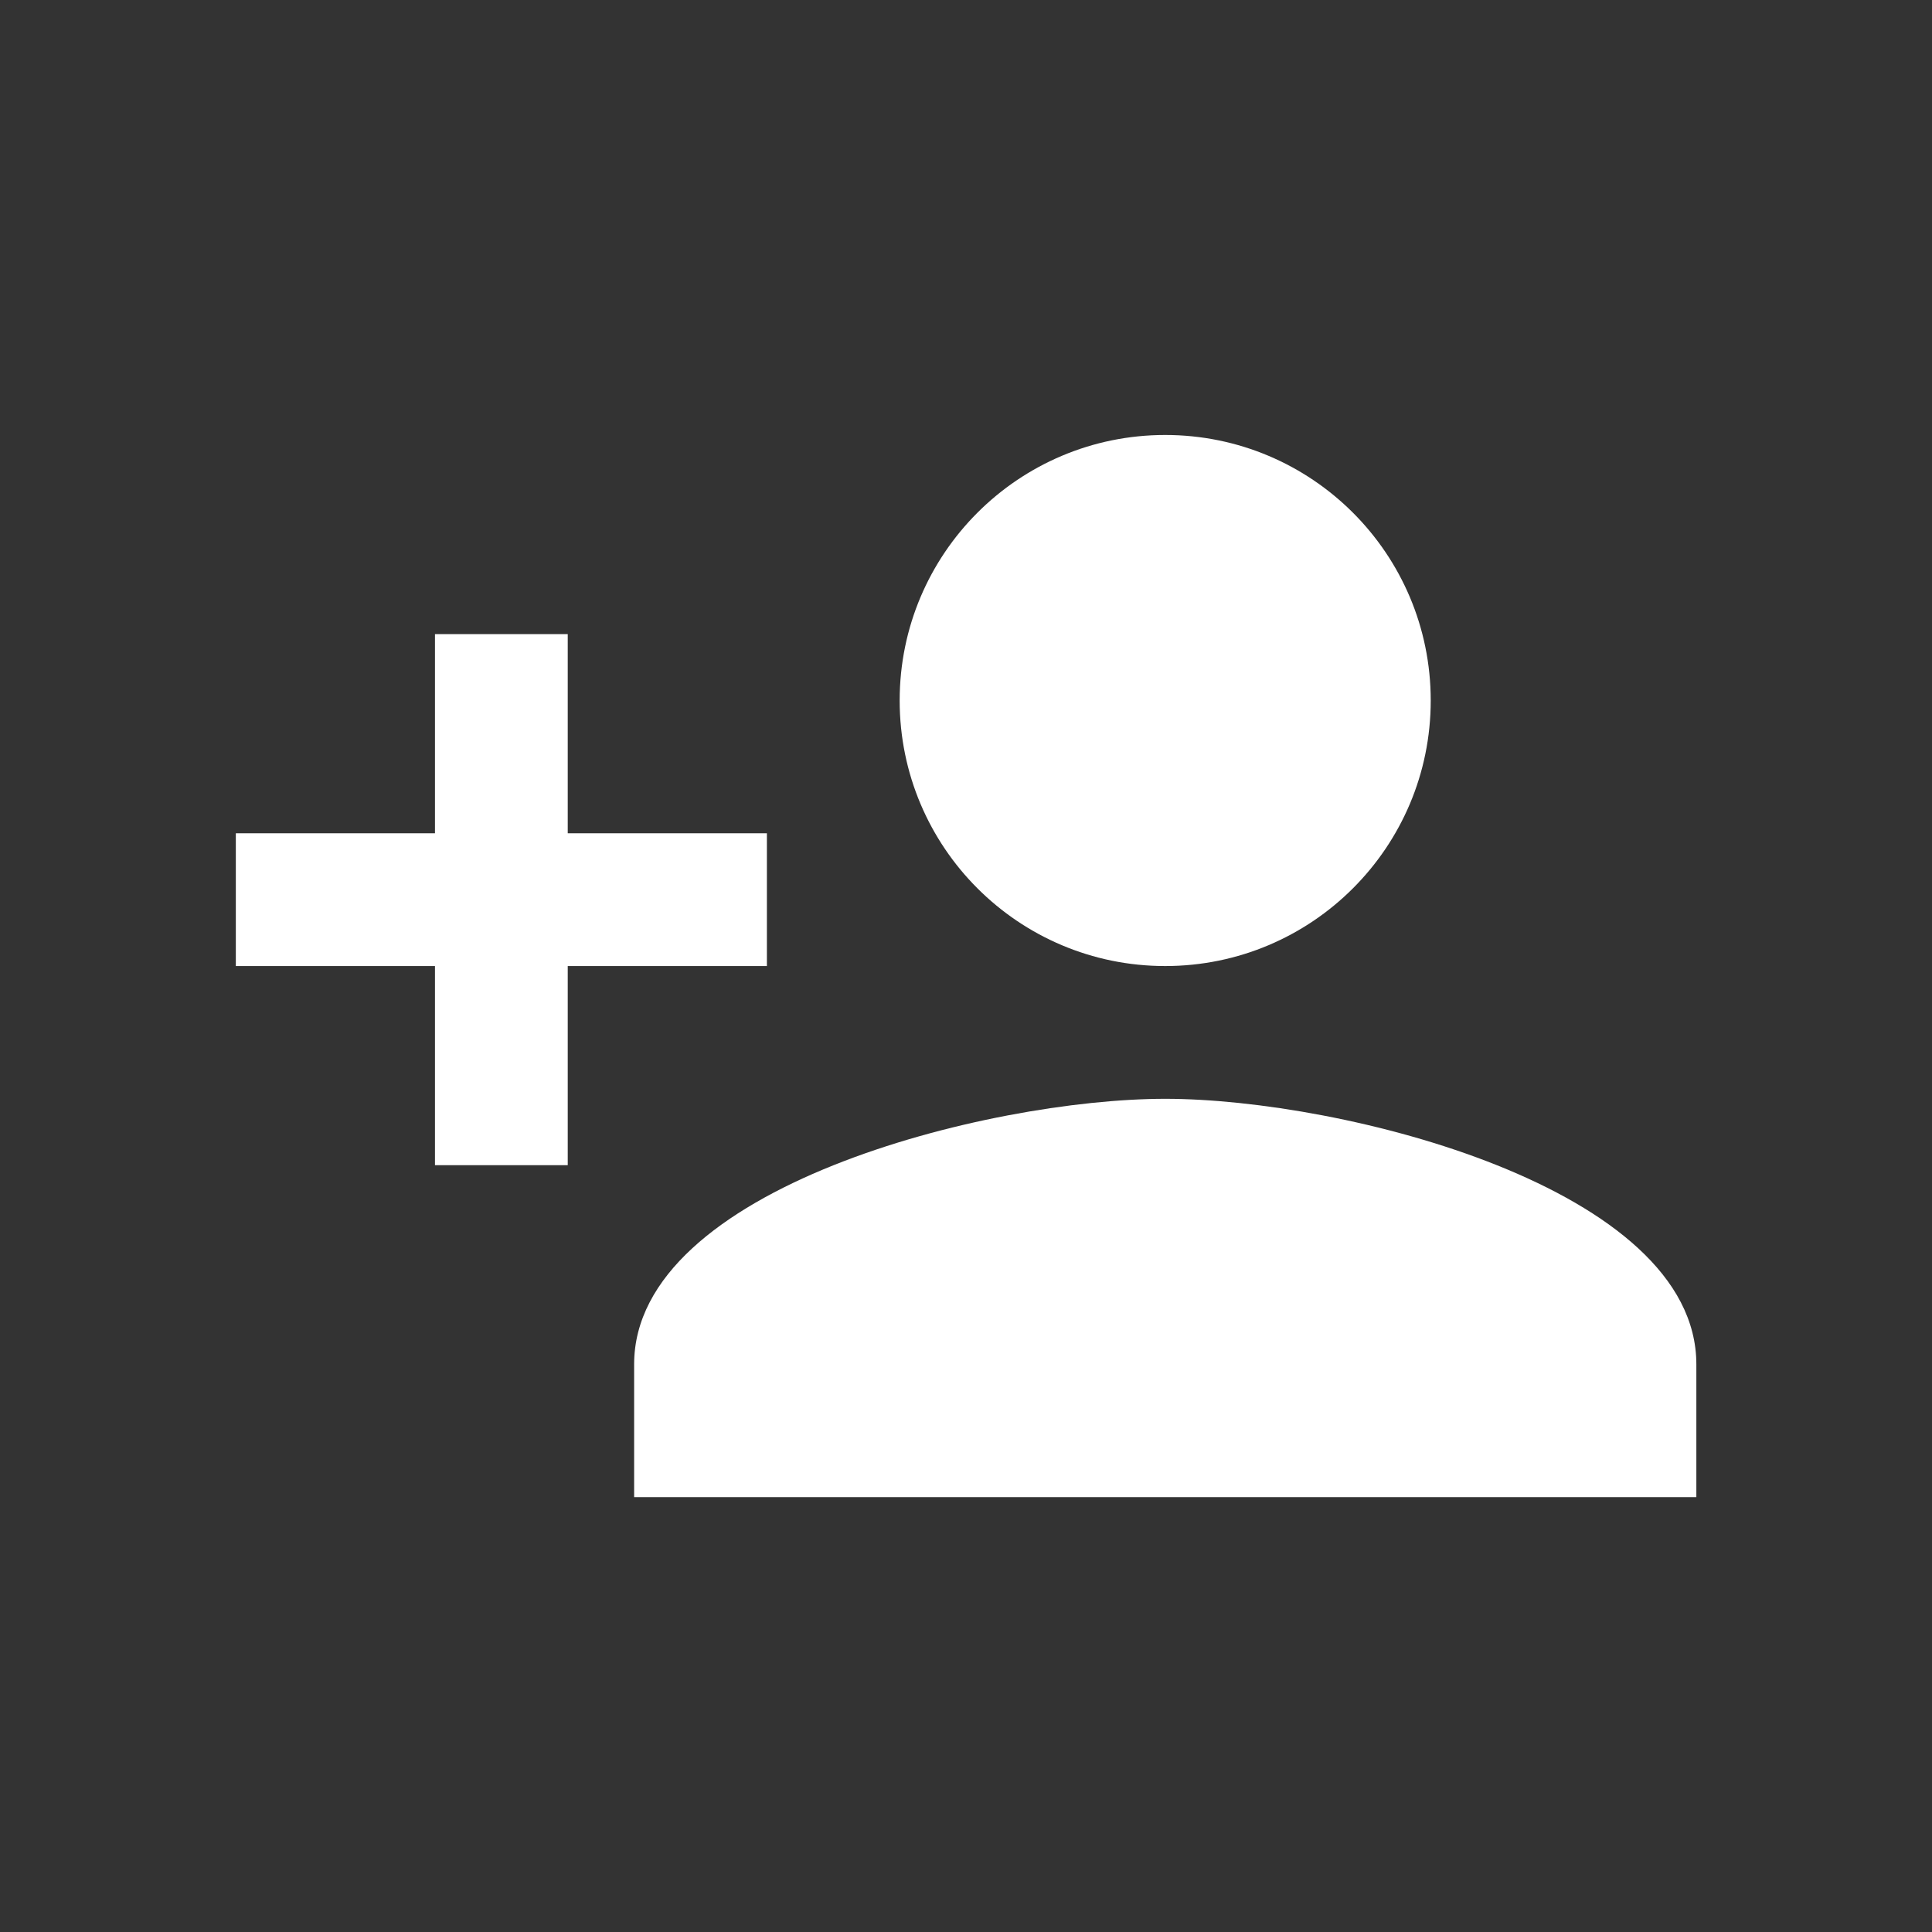 <?xml version="1.0" encoding="UTF-8" standalone="no"?>
<svg
   xmlns:dc="http://purl.org/dc/elements/1.1/"
   xmlns:cc="http://creativecommons.org/ns#"
   xmlns:rdf="http://www.w3.org/1999/02/22-rdf-syntax-ns#"
   xmlns:svg="http://www.w3.org/2000/svg"
   xmlns="http://www.w3.org/2000/svg"
   xmlns:sodipodi="http://sodipodi.sourceforge.net/DTD/sodipodi-0.dtd"
   xmlns:inkscape="http://www.inkscape.org/namespaces/inkscape"
   height="32"
   viewBox="0 0 21.333 21.333"
   width="32"
   id="svg2"
   version="1.1"
   inkscape:version="0.91 r"
   sodipodi:docname="ic_person_add.svg"
   style="fill:#ffffff">
  <rect x="0" y="0" width="21.333" height="21.333" fill="#333333" stroke="none"/>
  <defs
     id="defs10" />
  <sodipodi:namedview
     pagecolor="#ffffff"
     bordercolor="#666666"
     borderopacity="1"
     objecttolerance="10"
     gridtolerance="10"
     guidetolerance="10"
     inkscape:pageopacity="0"
     inkscape:pageshadow="2"
     inkscape:window-width="1276"
     inkscape:window-height="949"
     id="namedview8"
     showgrid="false"
     inkscape:zoom="6.5555556"
     inkscape:cx="6.8644068"
     inkscape:cy="11.898305"
     inkscape:window-x="1366"
     inkscape:window-y="54"
     inkscape:window-maximized="0"
     inkscape:current-layer="svg2" />
  <path
     d="m 0,-2.667 24,0 0,24 -24,0 z"
     id="path4"
     inkscape:connector-curvature="0"
     style="fill:none" />
  <path
     d="m 12.866,10.667 c 1.62,0 2.932,-1.312 2.932,-2.932 0,-1.62 -1.312,-2.932 -2.932,-2.932 -1.62,0 -2.932,1.312 -2.932,2.932 0,1.62 1.312,2.932 2.932,2.932 z m -6.597,-1.466 0,-2.199 -1.466,0 0,2.199 -2.199,0 0,1.466 2.199,0 0,2.199 1.466,0 0,-2.199 2.199,0 0,-1.466 -2.199,0 z m 6.597,2.932 c -1.957,0 -5.864,0.982 -5.864,2.932 l 0,1.466 11.729,0 0,-1.466 c 0,-1.95 -3.907,-2.932 -5.864,-2.932 z"
     id="path6"
     inkscape:connector-curvature="0" />
</svg>
